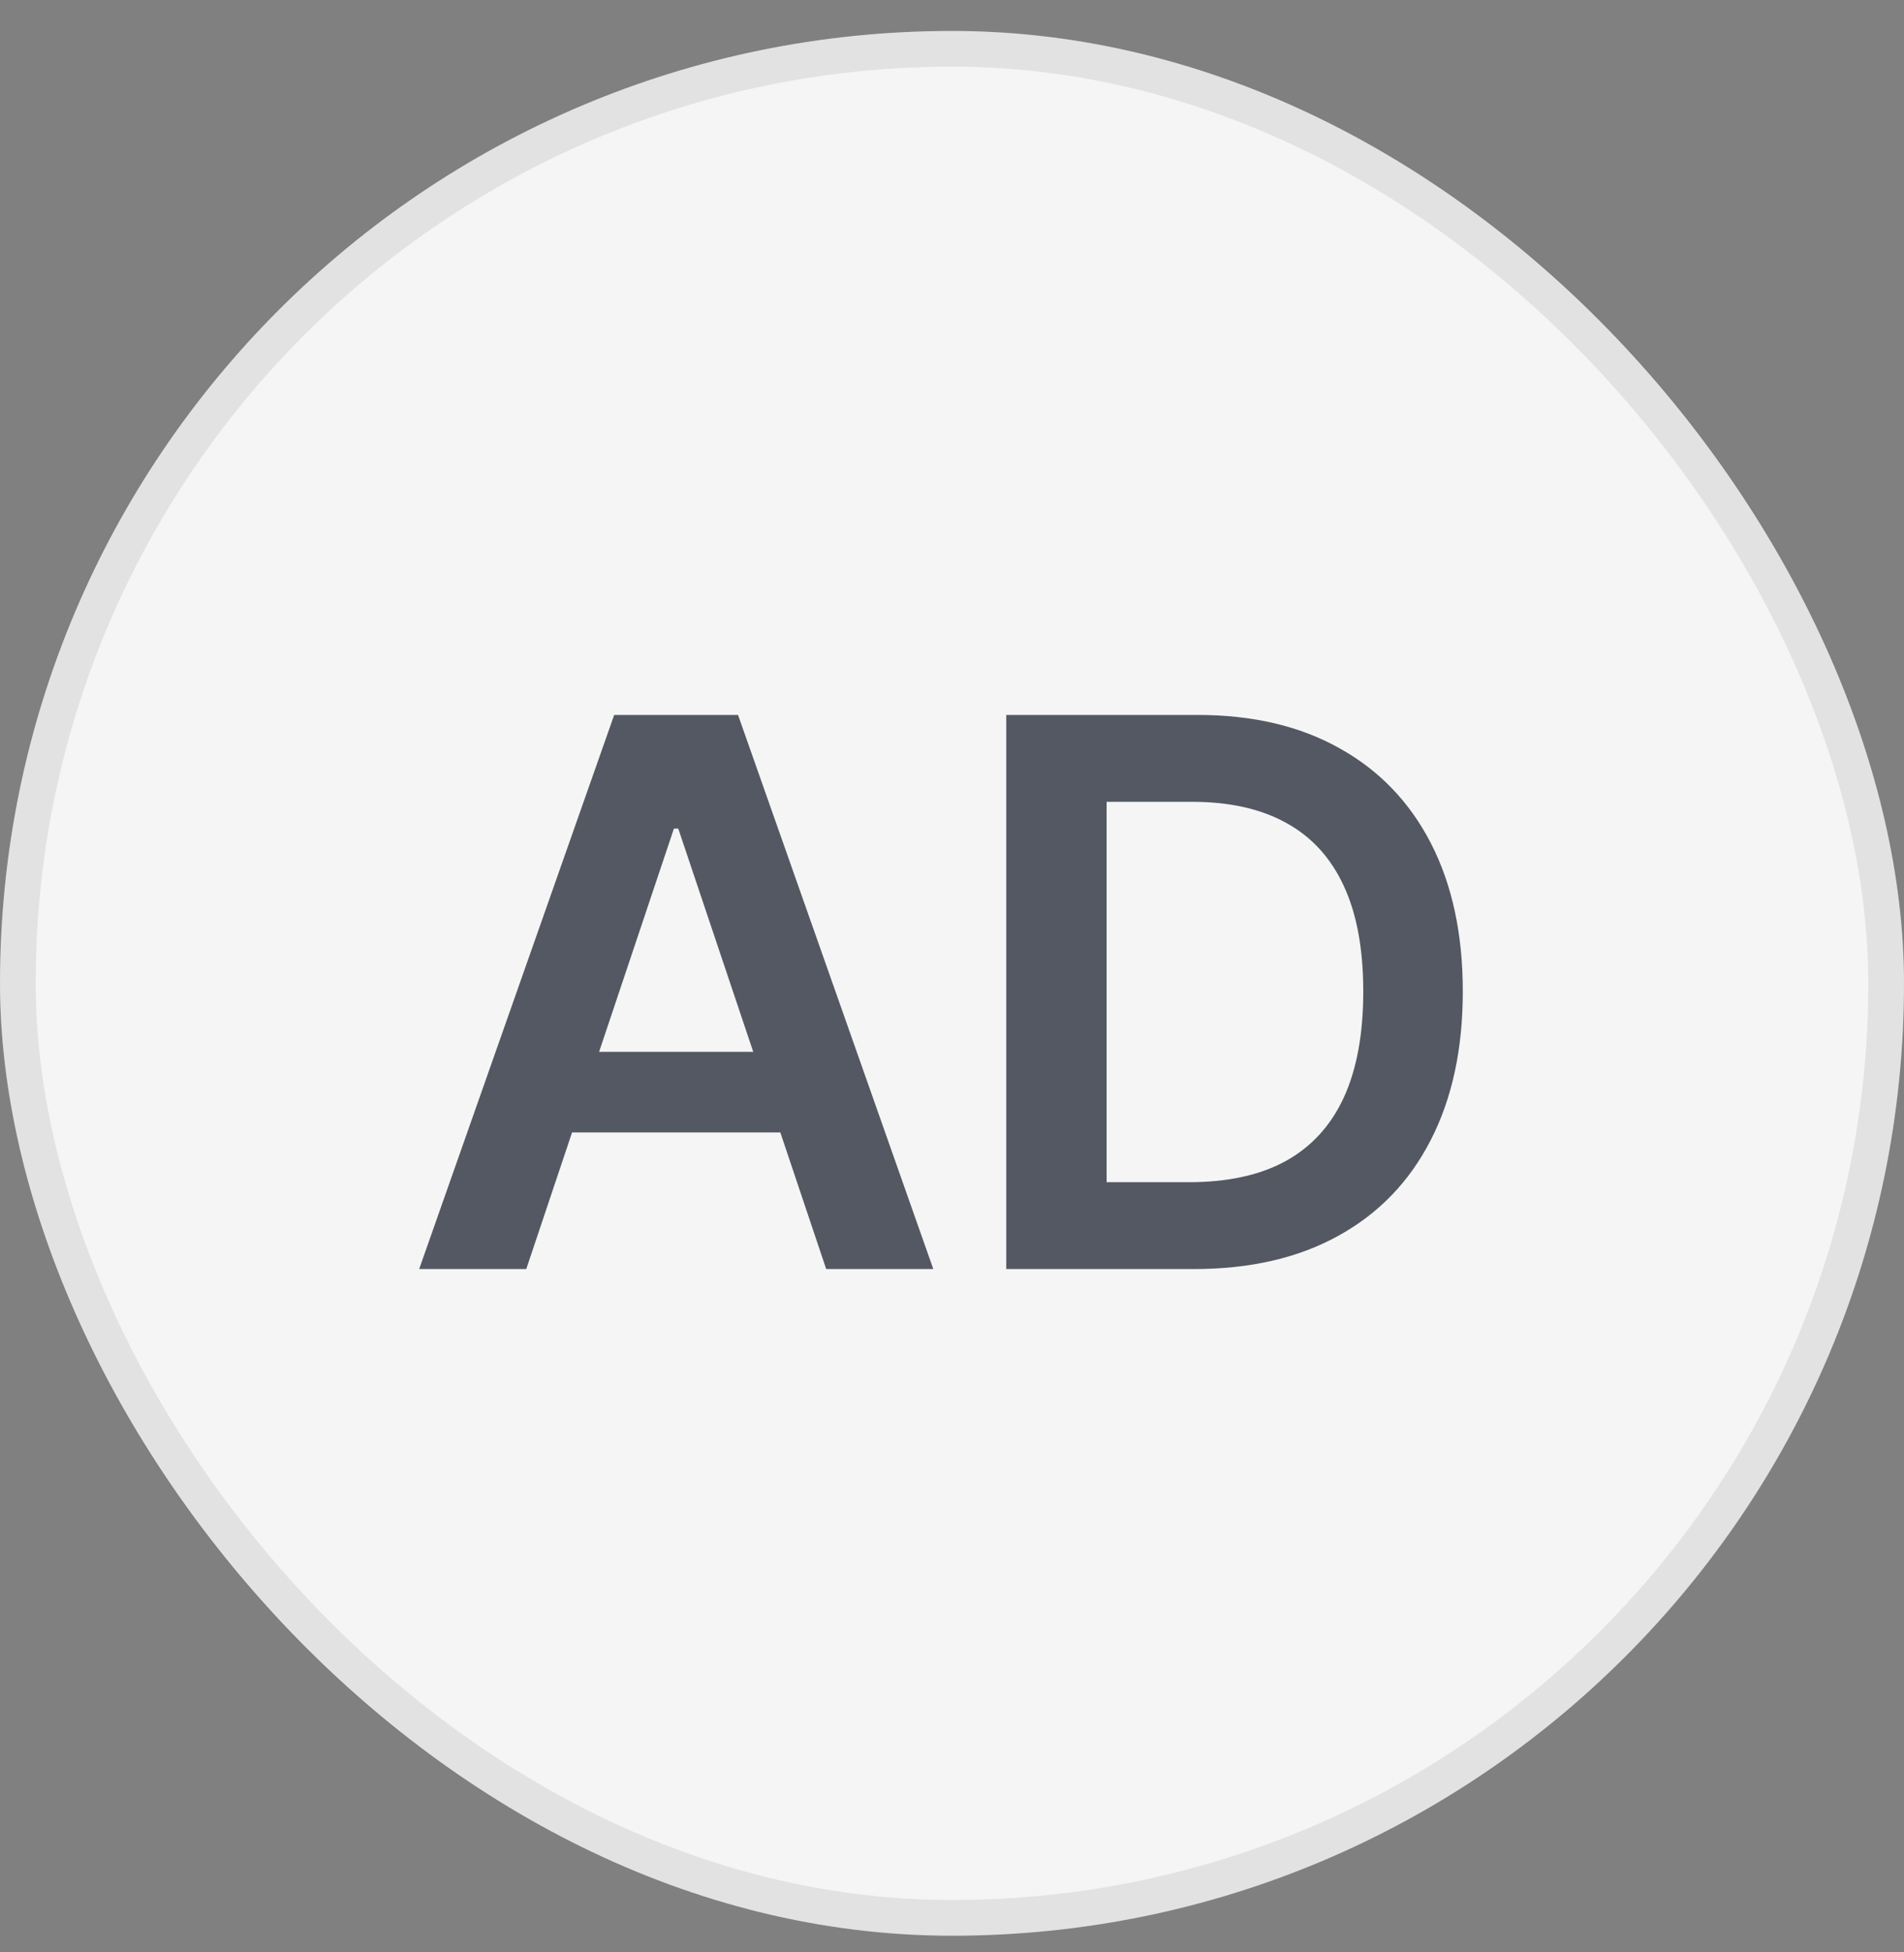 <svg width="40" height="41" viewBox="0 0 40 41" fill="none" xmlns="http://www.w3.org/2000/svg">
<rect x="0" y="0" width="40" height="41" fill="#808080" stroke="none"/>
<rect y="0.65" width="40" height="40" rx="20" fill="#F5F5F5"/>
<g opacity="0.08">
<rect x="0.375" y="1.025" width="39.25" height="39.25" rx="19.625" stroke="black" stroke-width="0.75"/>
</g>
<path d="M11.056 26.65H8.806L12.903 15.014H15.505L19.607 26.65H17.357L14.249 17.4H14.158L11.056 26.65ZM11.13 22.088H17.266V23.781H11.13V22.088ZM25.083 26.65H21.14V15.014H25.163C26.318 15.014 27.31 15.247 28.14 15.713C28.973 16.175 29.613 16.84 30.06 17.707C30.507 18.575 30.731 19.613 30.731 20.821C30.731 22.033 30.505 23.075 30.055 23.946C29.608 24.817 28.962 25.486 28.117 25.951C27.276 26.417 26.265 26.65 25.083 26.65ZM23.248 24.826H24.981C25.791 24.826 26.468 24.679 27.009 24.383C27.551 24.084 27.958 23.639 28.231 23.048C28.504 22.453 28.64 21.711 28.64 20.821C28.64 19.931 28.504 19.192 28.231 18.605C27.958 18.014 27.555 17.573 27.021 17.281C26.49 16.986 25.831 16.838 25.043 16.838H23.248V24.826Z" fill="#535862"/>
</svg>
